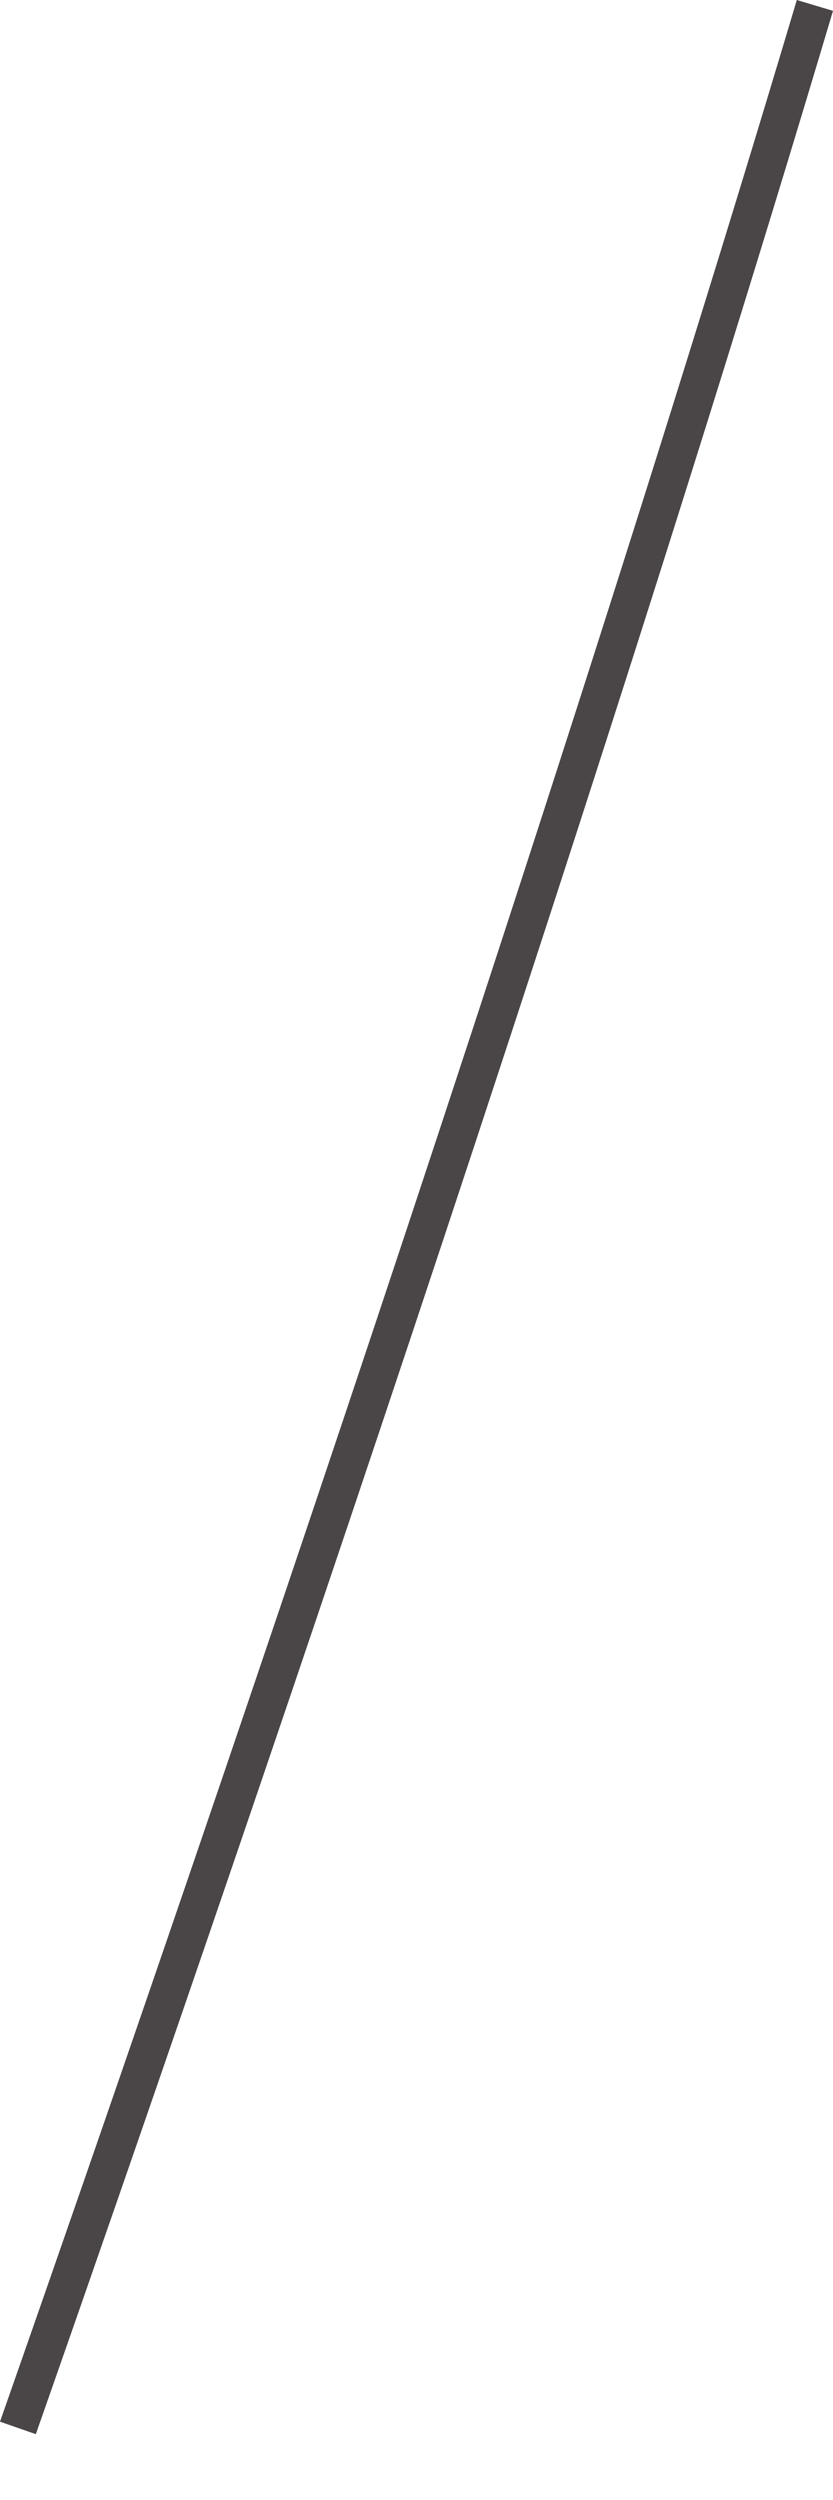 <svg width="9" height="27" viewBox="0 0 9 27" fill="none" xmlns="http://www.w3.org/2000/svg">
<path d="M0.387 26.289L0 26.154C0.05 26.005 5.229 11.339 8.609 0L9 0.117C5.62 11.471 0.437 26.14 0.387 26.289Z" fill="#4A4547"/>
</svg>
